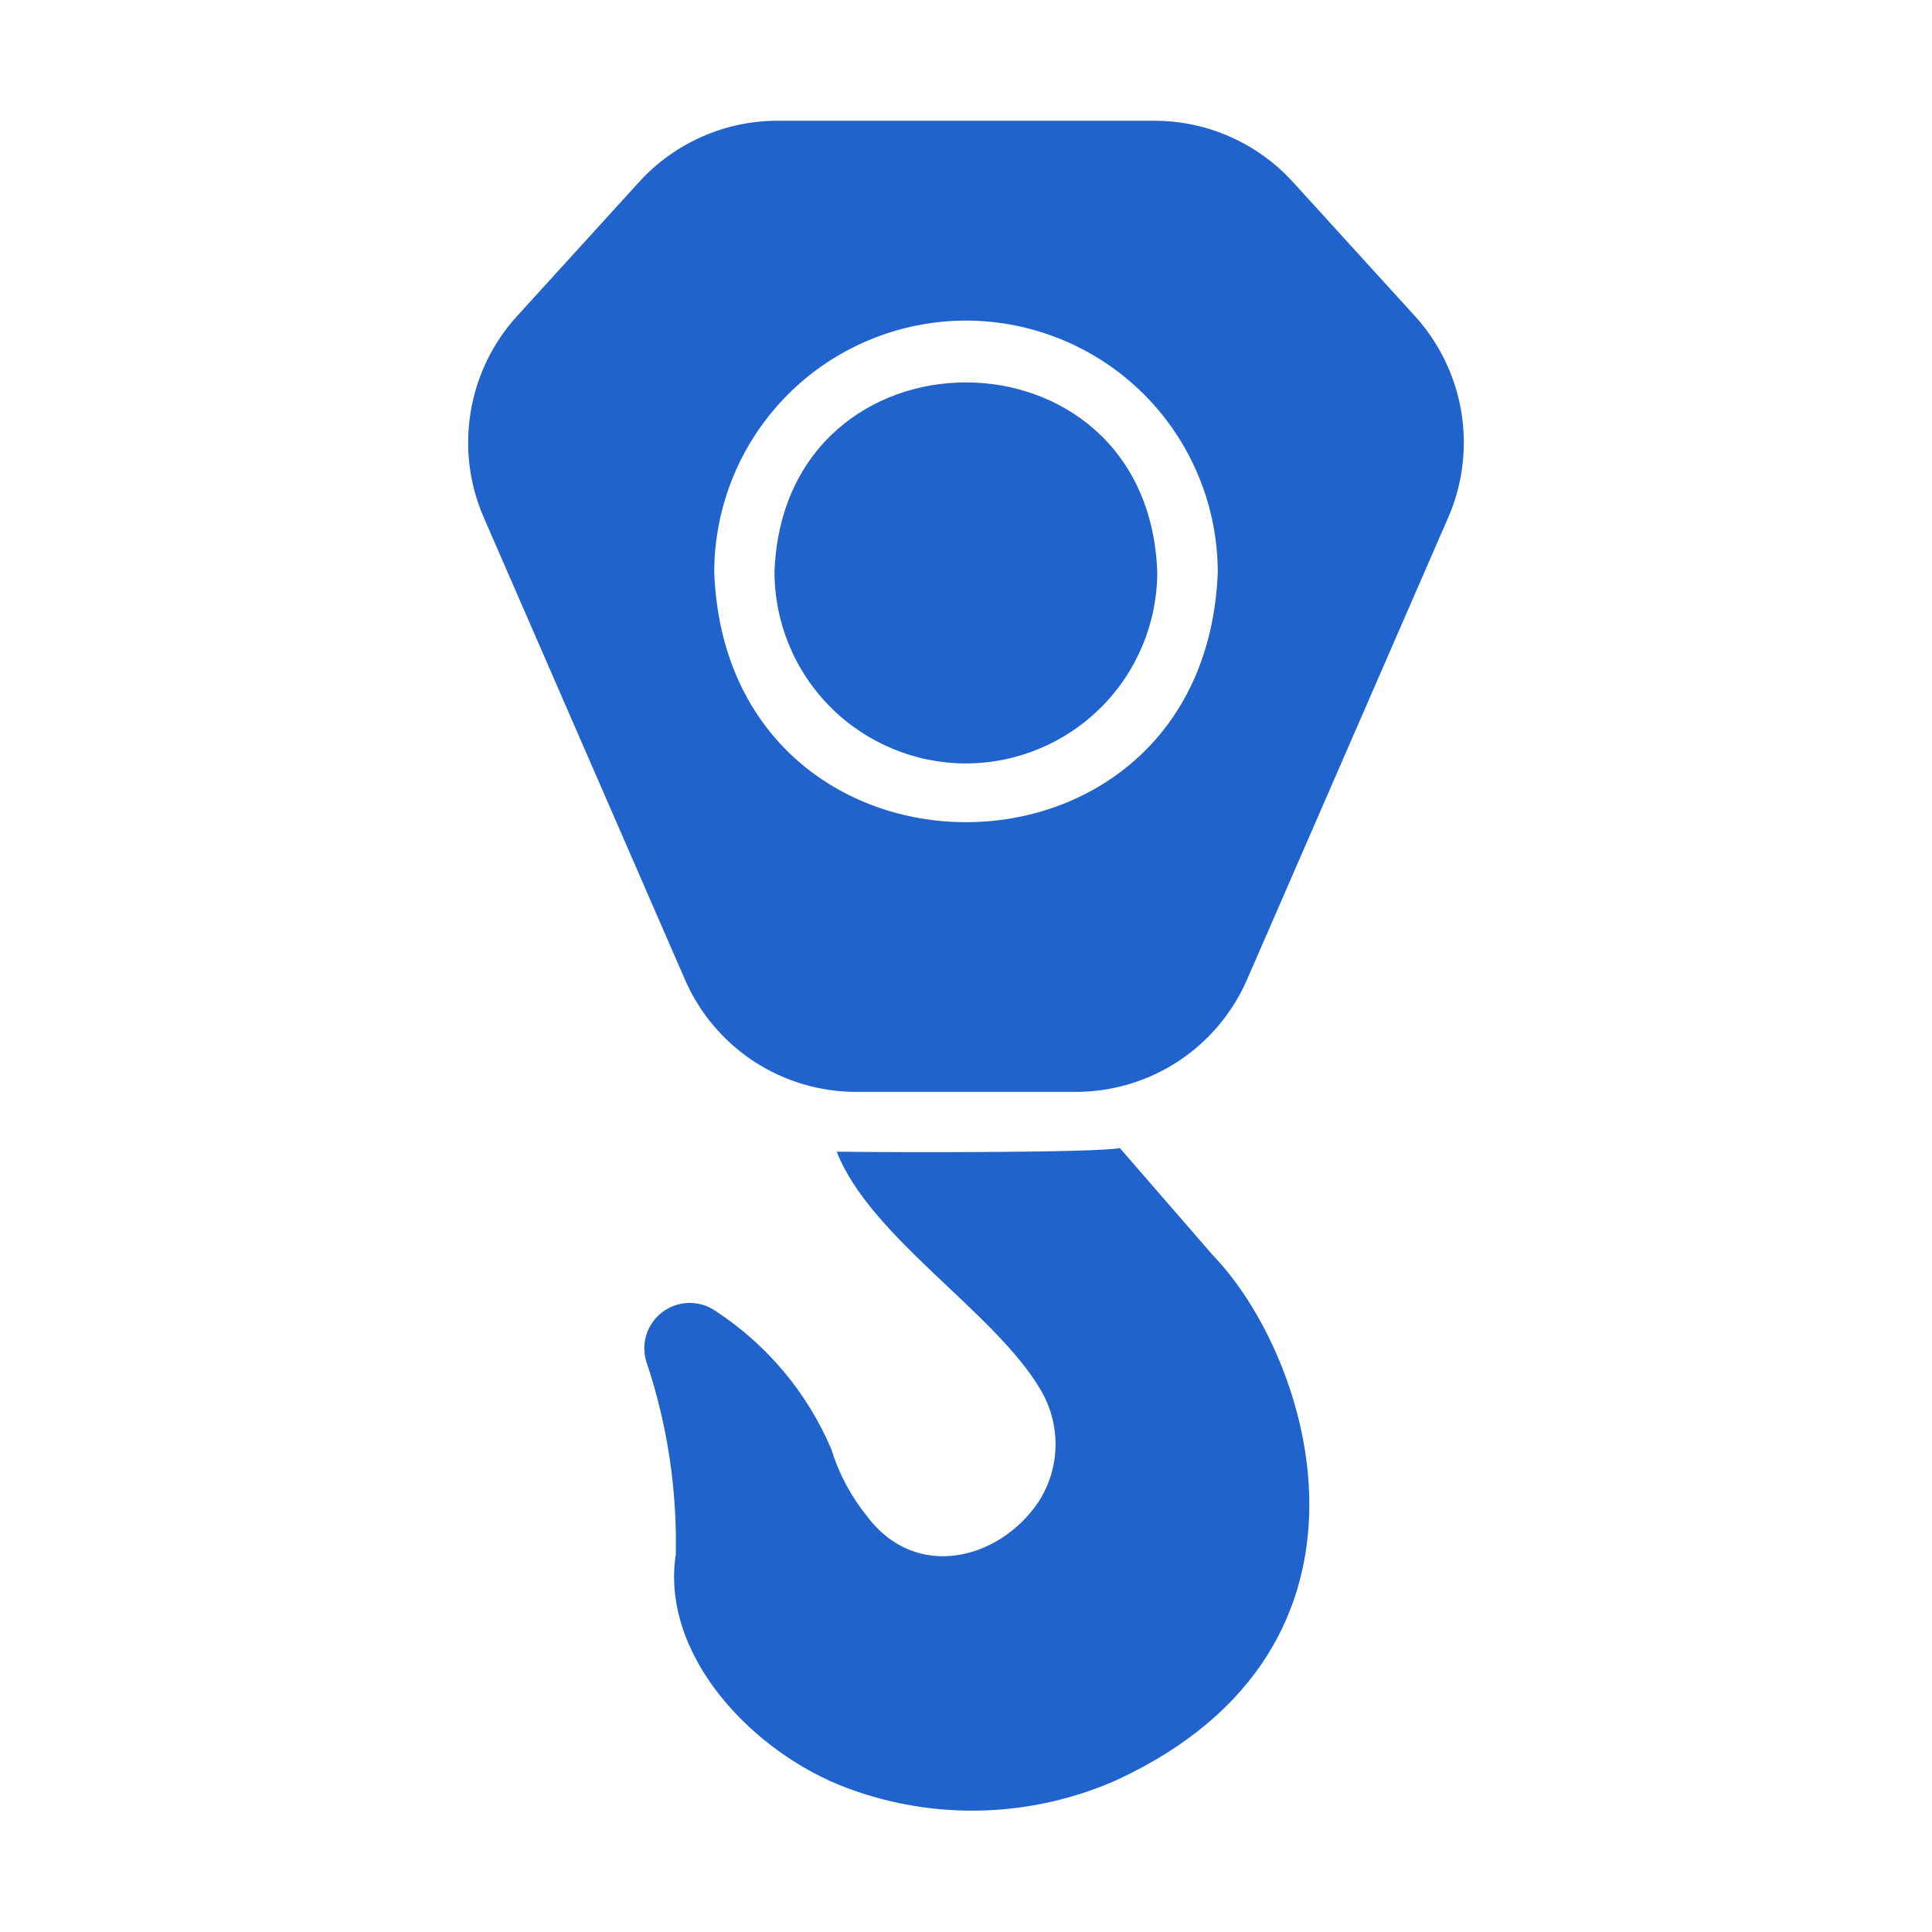 <svg width="32" height="32" viewBox="0 0 32 32" fill="none" xmlns="http://www.w3.org/2000/svg">
<path d="M23.44 5.24L21.415 3.015C21.124 2.695 20.77 2.44 20.374 2.265C19.979 2.09 19.552 2 19.12 2H12.88C12.447 2 12.02 2.09 11.625 2.265C11.23 2.44 10.875 2.695 10.585 3.015L8.56 5.24C8.158 5.683 7.893 6.232 7.796 6.822C7.698 7.411 7.772 8.016 8.01 8.565L11.345 16.225C11.585 16.778 11.982 17.249 12.487 17.58C12.991 17.91 13.582 18.086 14.185 18.085H17.815C18.418 18.086 19.008 17.91 19.513 17.58C20.017 17.249 20.414 16.778 20.655 16.225L23.99 8.565C24.227 8.016 24.301 7.411 24.204 6.822C24.106 6.232 23.841 5.683 23.44 5.24ZM16 5.31C17.105 5.311 18.164 5.75 18.946 6.53C19.727 7.311 20.168 8.37 20.17 9.475C19.961 15 12.037 14.998 11.83 9.475C11.832 8.37 12.272 7.311 13.054 6.53C13.835 5.75 14.895 5.311 16 5.31Z" fill="#2063CC"/>
<path d="M15.998 12.645C16.839 12.644 17.644 12.309 18.238 11.715C18.833 11.121 19.167 10.315 19.168 9.475C19.017 5.286 12.978 5.288 12.828 9.475C12.829 10.315 13.164 11.121 13.758 11.715C14.352 12.309 15.158 12.644 15.998 12.645Z" fill="#2063CC"/>
<path d="M18.548 19.015C18.177 19.097 14.625 19.088 13.858 19.075C14.413 20.494 16.475 21.727 17.233 23.015C17.402 23.298 17.489 23.623 17.483 23.952C17.477 24.282 17.378 24.604 17.198 24.88C16.561 25.827 15.176 26.203 14.358 25.11C14.092 24.781 13.892 24.404 13.768 24C13.37 23.066 12.703 22.271 11.853 21.715C11.721 21.623 11.562 21.576 11.401 21.581C11.24 21.586 11.085 21.642 10.959 21.742C10.832 21.841 10.741 21.979 10.698 22.134C10.656 22.29 10.665 22.455 10.723 22.605C11.057 23.619 11.216 24.683 11.193 25.75C10.938 27.411 12.463 29.035 14.043 29.62C15.491 30.158 17.092 30.108 18.503 29.48C23.257 27.27 21.71 22.466 20.088 20.79L18.548 19.015Z" fill="#2063CC"/>
</svg>

